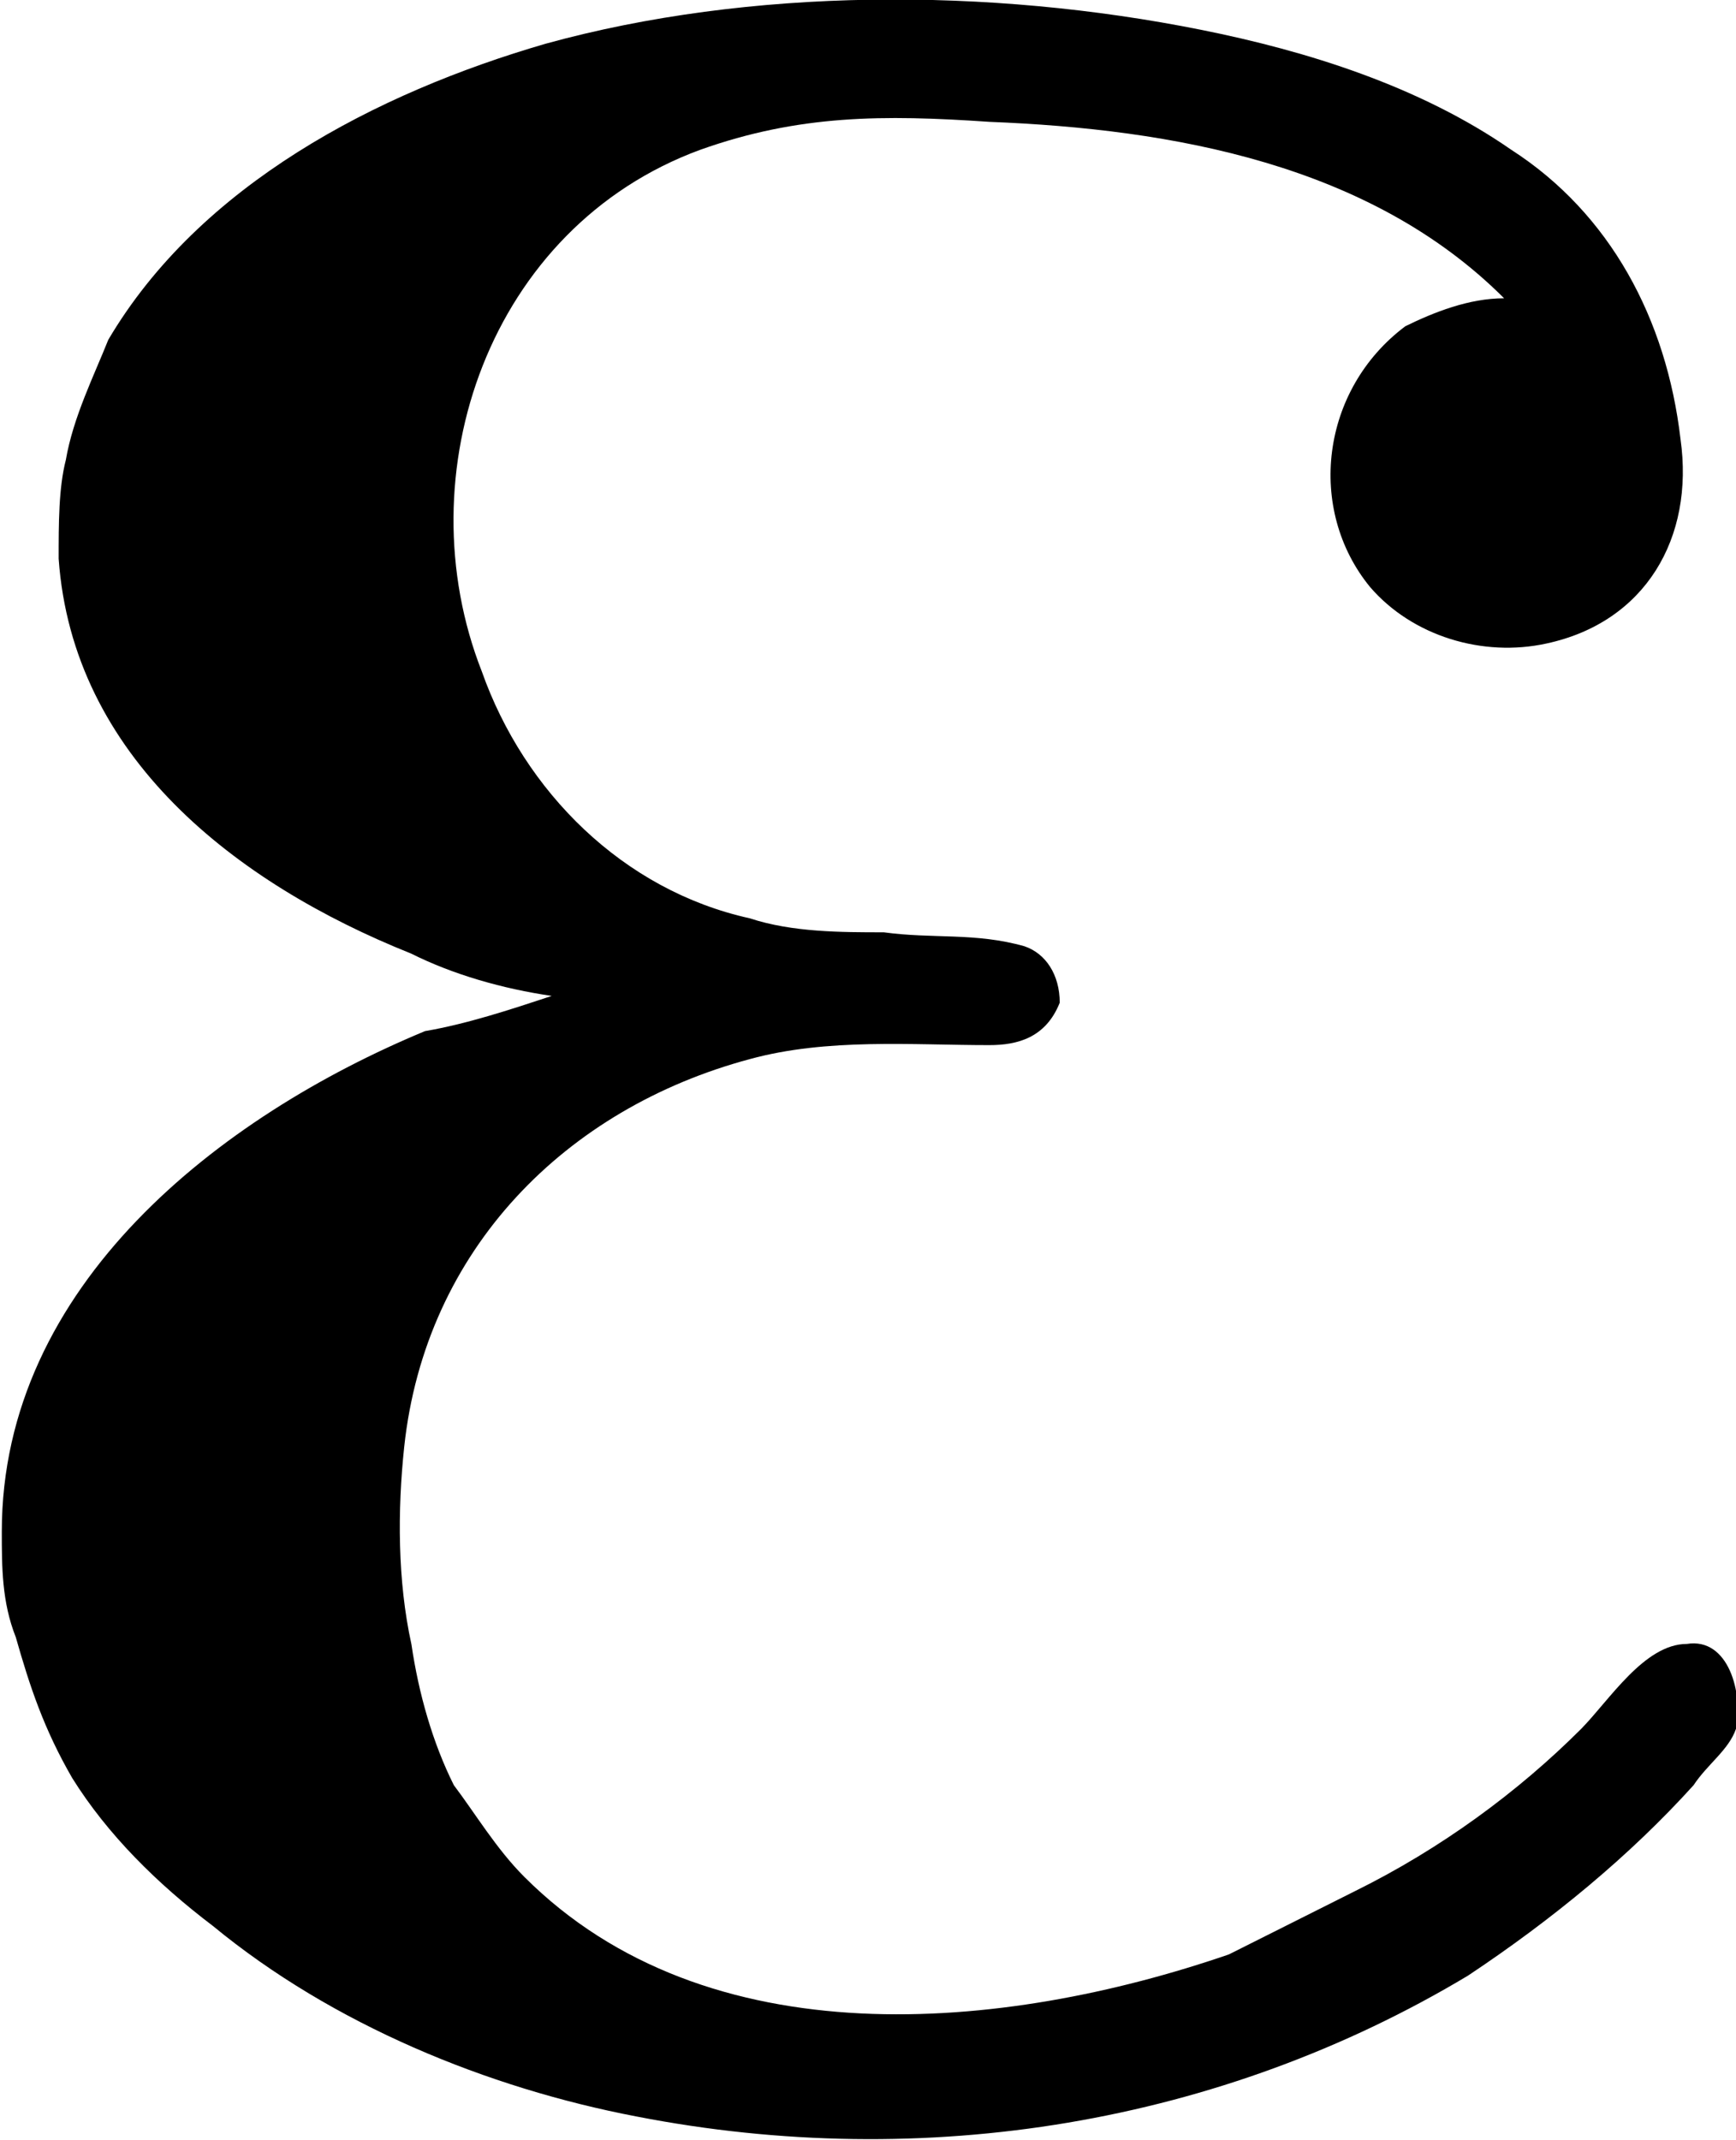 <?xml version="1.0" encoding="UTF-8"?>
<svg fill="#000000" version="1.1" viewBox="0 0 3.848 4.742" xmlns="http://www.w3.org/2000/svg" xmlns:xlink="http://www.w3.org/1999/xlink">
<defs>
<g id="a">
<path d="m1.641-2.328c-0.094 0.031-0.188 0.062-0.281 0.078-0.453 0.188-0.938 0.562-0.938 1.109 0 0.078 0 0.156 0.031 0.234 0.031 0.109 0.062 0.203 0.125 0.312 0.078 0.125 0.188 0.234 0.312 0.328 0.266 0.219 0.609 0.359 0.938 0.422 0.641 0.125 1.297 0.016 1.844-0.312 0.188-0.125 0.359-0.266 0.5-0.422 0.031-0.047 0.078-0.078 0.094-0.125 0.016-0.078-0.016-0.203-0.109-0.188-0.094 0-0.172 0.125-0.234 0.188-0.141 0.141-0.312 0.266-0.5 0.359l-0.281 0.141c-0.5 0.172-1.156 0.234-1.562-0.172-0.062-0.062-0.109-0.141-0.156-0.203-0.047-0.094-0.078-0.203-0.094-0.312-0.031-0.141-0.031-0.297-0.016-0.438 0.047-0.438 0.359-0.75 0.766-0.859 0.172-0.047 0.359-0.031 0.531-0.031 0.062 0 0.125-0.016 0.156-0.094 0-0.062-0.031-0.109-0.078-0.125-0.109-0.031-0.203-0.016-0.312-0.031-0.094 0-0.203 0-0.297-0.031-0.281-0.062-0.5-0.281-0.594-0.547-0.172-0.438 0.016-0.984 0.484-1.156 0.219-0.078 0.406-0.078 0.641-0.062 0.406 0.016 0.844 0.094 1.141 0.391-0.078 0-0.156 0.031-0.219 0.062-0.188 0.141-0.219 0.406-0.078 0.578 0.094 0.109 0.25 0.156 0.391 0.125 0.219-0.047 0.328-0.234 0.297-0.453-0.031-0.266-0.156-0.5-0.375-0.641-0.203-0.141-0.453-0.219-0.688-0.266-0.469-0.094-1-0.094-1.453 0.031-0.375 0.109-0.766 0.312-0.969 0.656-0.031 0.078-0.078 0.172-0.094 0.266-0.016 0.062-0.016 0.141-0.016 0.219 0.031 0.438 0.391 0.719 0.781 0.875 0.094 0.047 0.203 0.078 0.312 0.094z"/>
</g>
</defs>
<g transform="translate(-149.13 -130.23)">
<use x="148.712" y="134.765" xlink:href="#a"/>
</g>
</svg>

